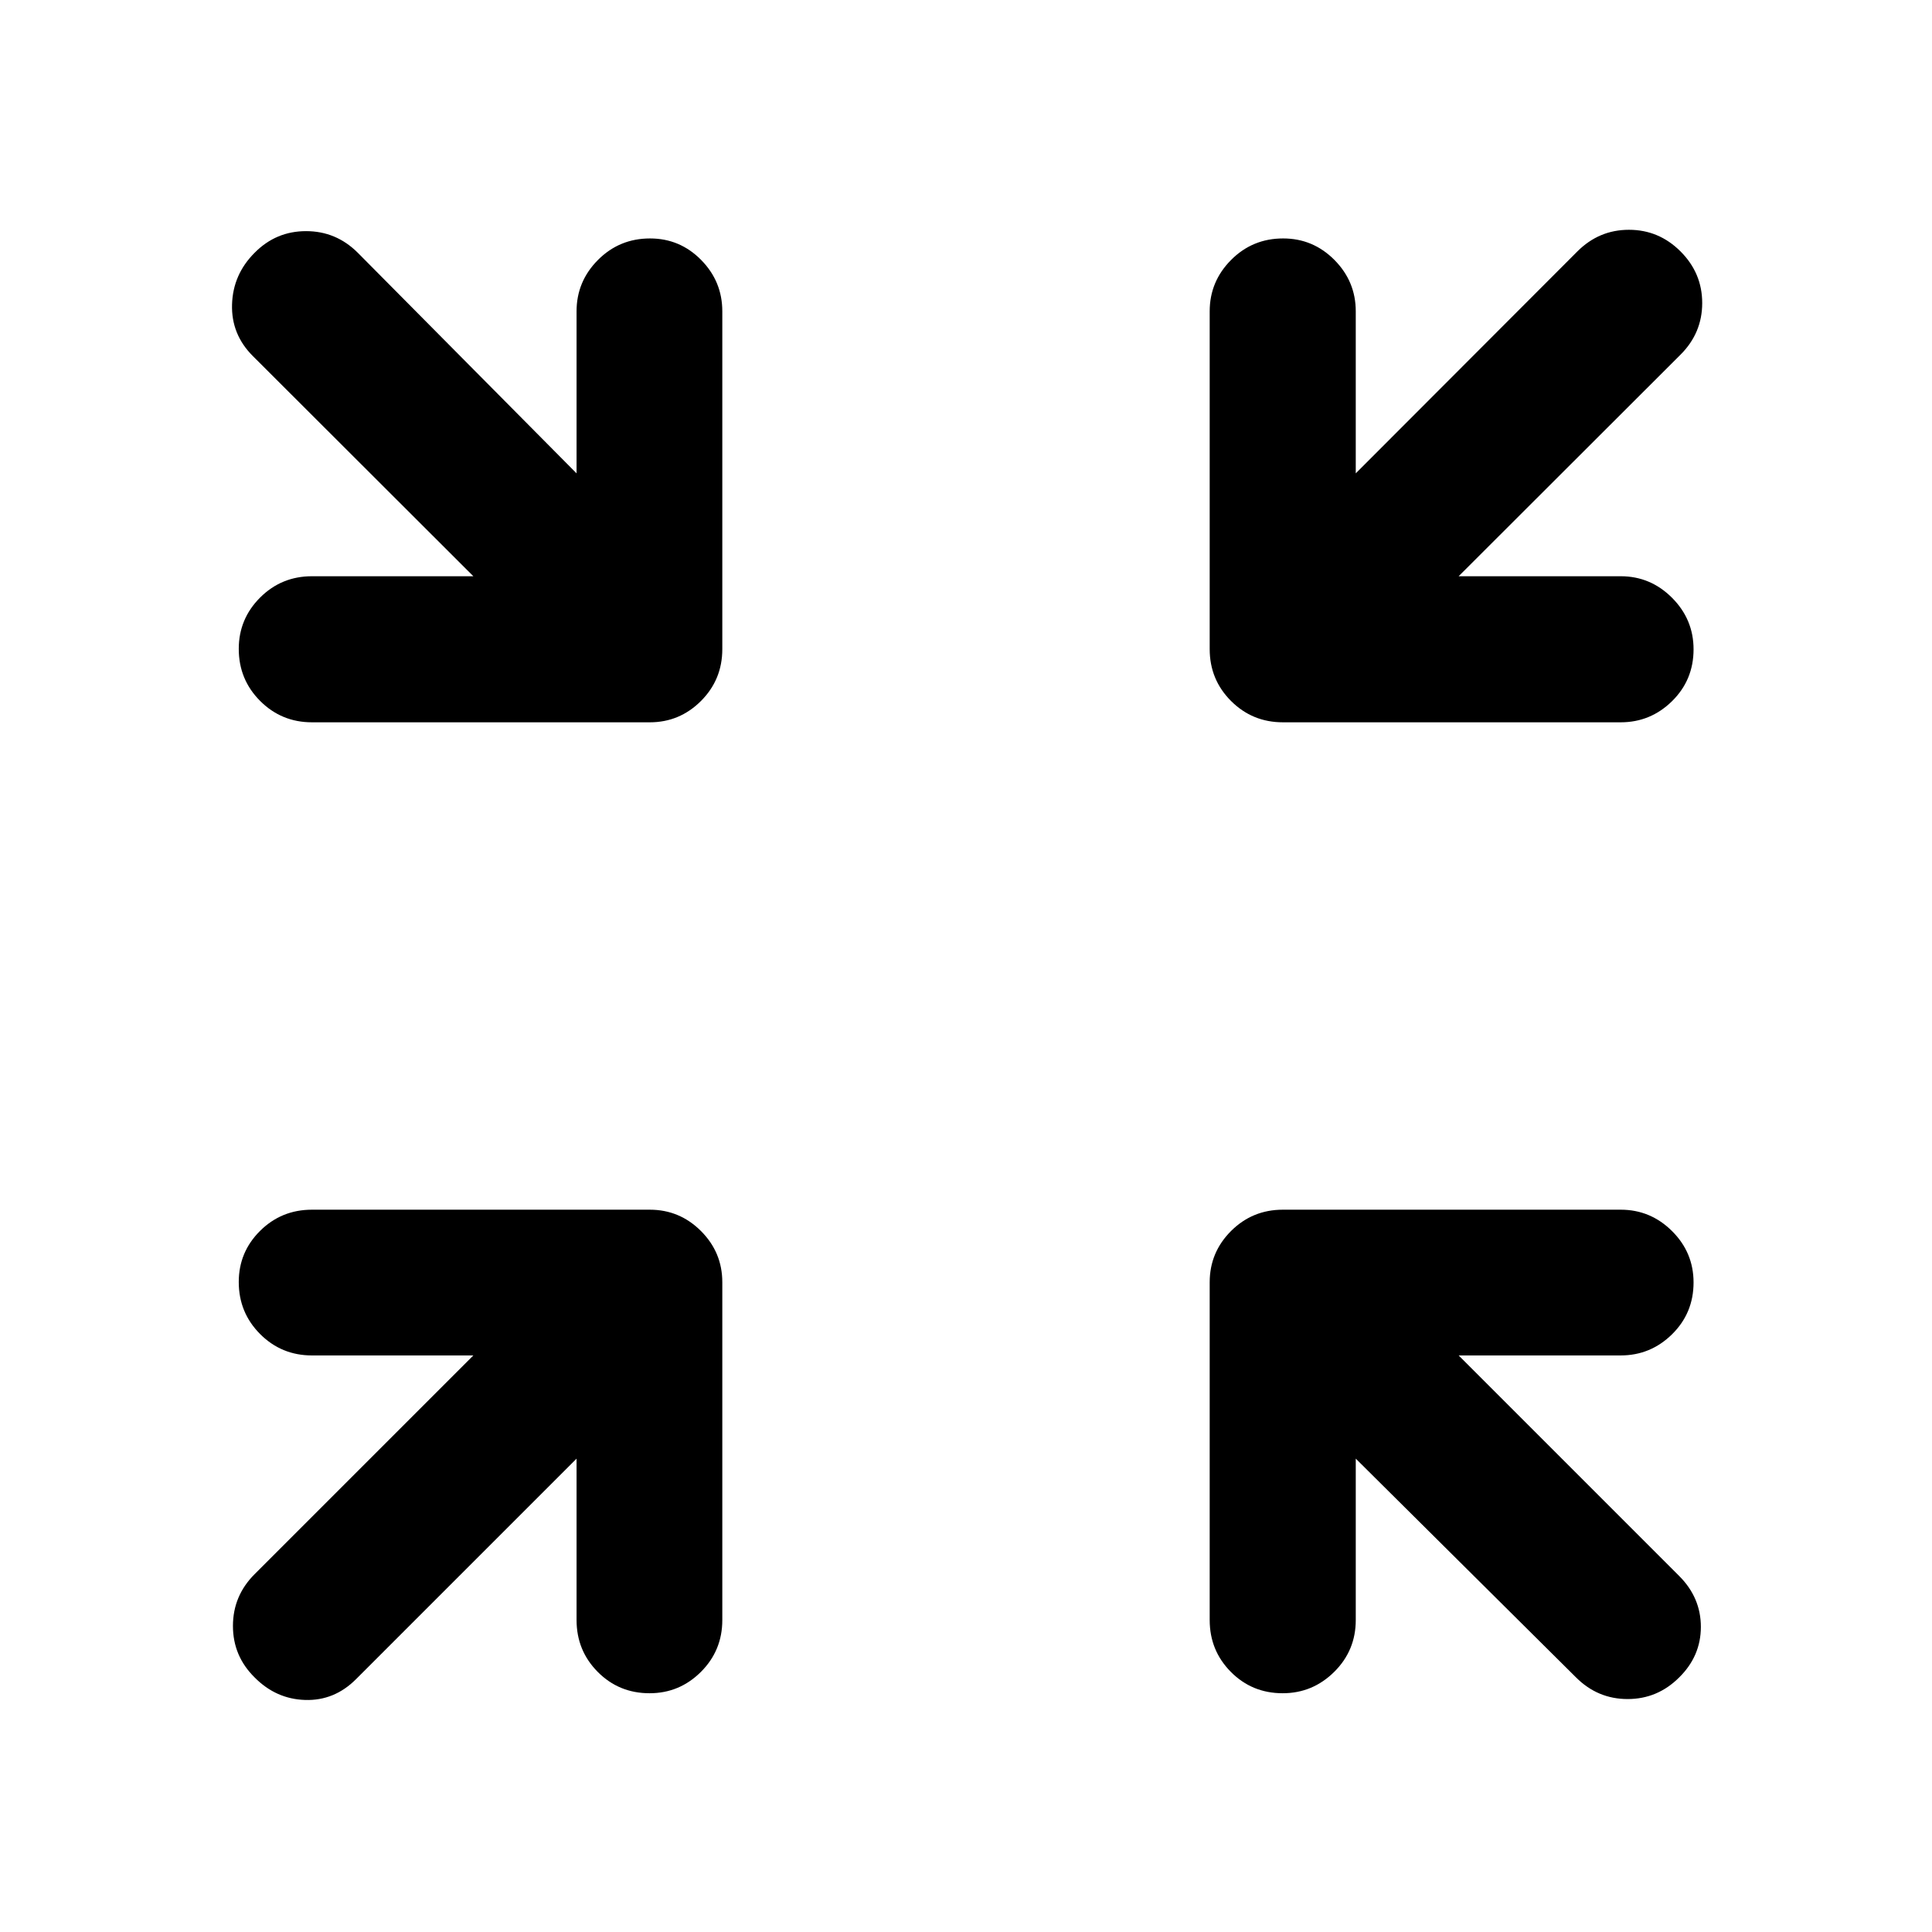 <svg xmlns="http://www.w3.org/2000/svg" height="40" viewBox="0 -960 960 960" width="40"><path d="m286.49-235.21-109.6 109.6q-10.76 10.76-25.27 10.31-14.5-.45-25.11-11.21-10.76-10.61-10.76-25.57t10.76-25.72l108.7-108.69h-80.2q-15.16 0-25.77-10.64-10.6-10.64-10.6-25.86 0-14.88 10.6-25.4 10.61-10.52 25.77-10.52h167.86q14.83 0 25.44 10.6 10.6 10.61 10.6 25.44v167.86q0 15.16-10.64 25.77-10.63 10.6-25.52 10.6-15.21 0-25.74-10.6-10.52-10.61-10.52-25.77v-80.2Zm387.18 0v80.2q0 15.16-10.72 25.77-10.72 10.6-25.6 10.6-15.22 0-25.74-10.6-10.52-10.61-10.52-25.77v-167.86q0-14.83 10.6-25.44 10.61-10.6 25.77-10.6h167.86q14.83 0 25.52 10.64 10.68 10.63 10.68 25.52 0 15.21-10.68 25.74-10.69 10.52-25.52 10.52h-80.53l109.6 109.6q10.76 10.76 10.76 25.27 0 14.5-10.76 25.11-10.76 10.76-25.64 10.76t-25.64-10.76l-109.44-108.7ZM235.21-673.67l-109.6-109.44q-10.76-10.76-10.31-25.64.45-14.88 11.21-25.64 10.61-10.76 25.57-10.76t25.72 10.76l108.69 109.6v-80.53q0-14.83 10.64-25.52 10.64-10.68 25.86-10.68 14.88 0 25.4 10.68 10.52 10.69 10.52 25.52v167.86q0 15.16-10.6 25.77-10.61 10.6-25.44 10.6H155.01q-15.16 0-25.77-10.64-10.6-10.63-10.6-25.85 0-14.88 10.6-25.49 10.61-10.6 25.77-10.6h80.2Zm489.58 0h80.53q14.83 0 25.52 10.72 10.68 10.72 10.68 25.6 0 15.22-10.68 25.74-10.69 10.52-25.52 10.52H637.46q-15.16 0-25.77-10.6-10.6-10.61-10.6-25.77v-167.86q0-14.83 10.64-25.52 10.63-10.68 25.85-10.68 14.88 0 25.49 10.68 10.6 10.69 10.6 25.52v80.53l110.11-110.27q10.76-10.76 25.64-10.76t25.64 10.76q10.76 10.76 10.76 25.64t-10.76 25.64L724.79-673.67Z"/></svg>